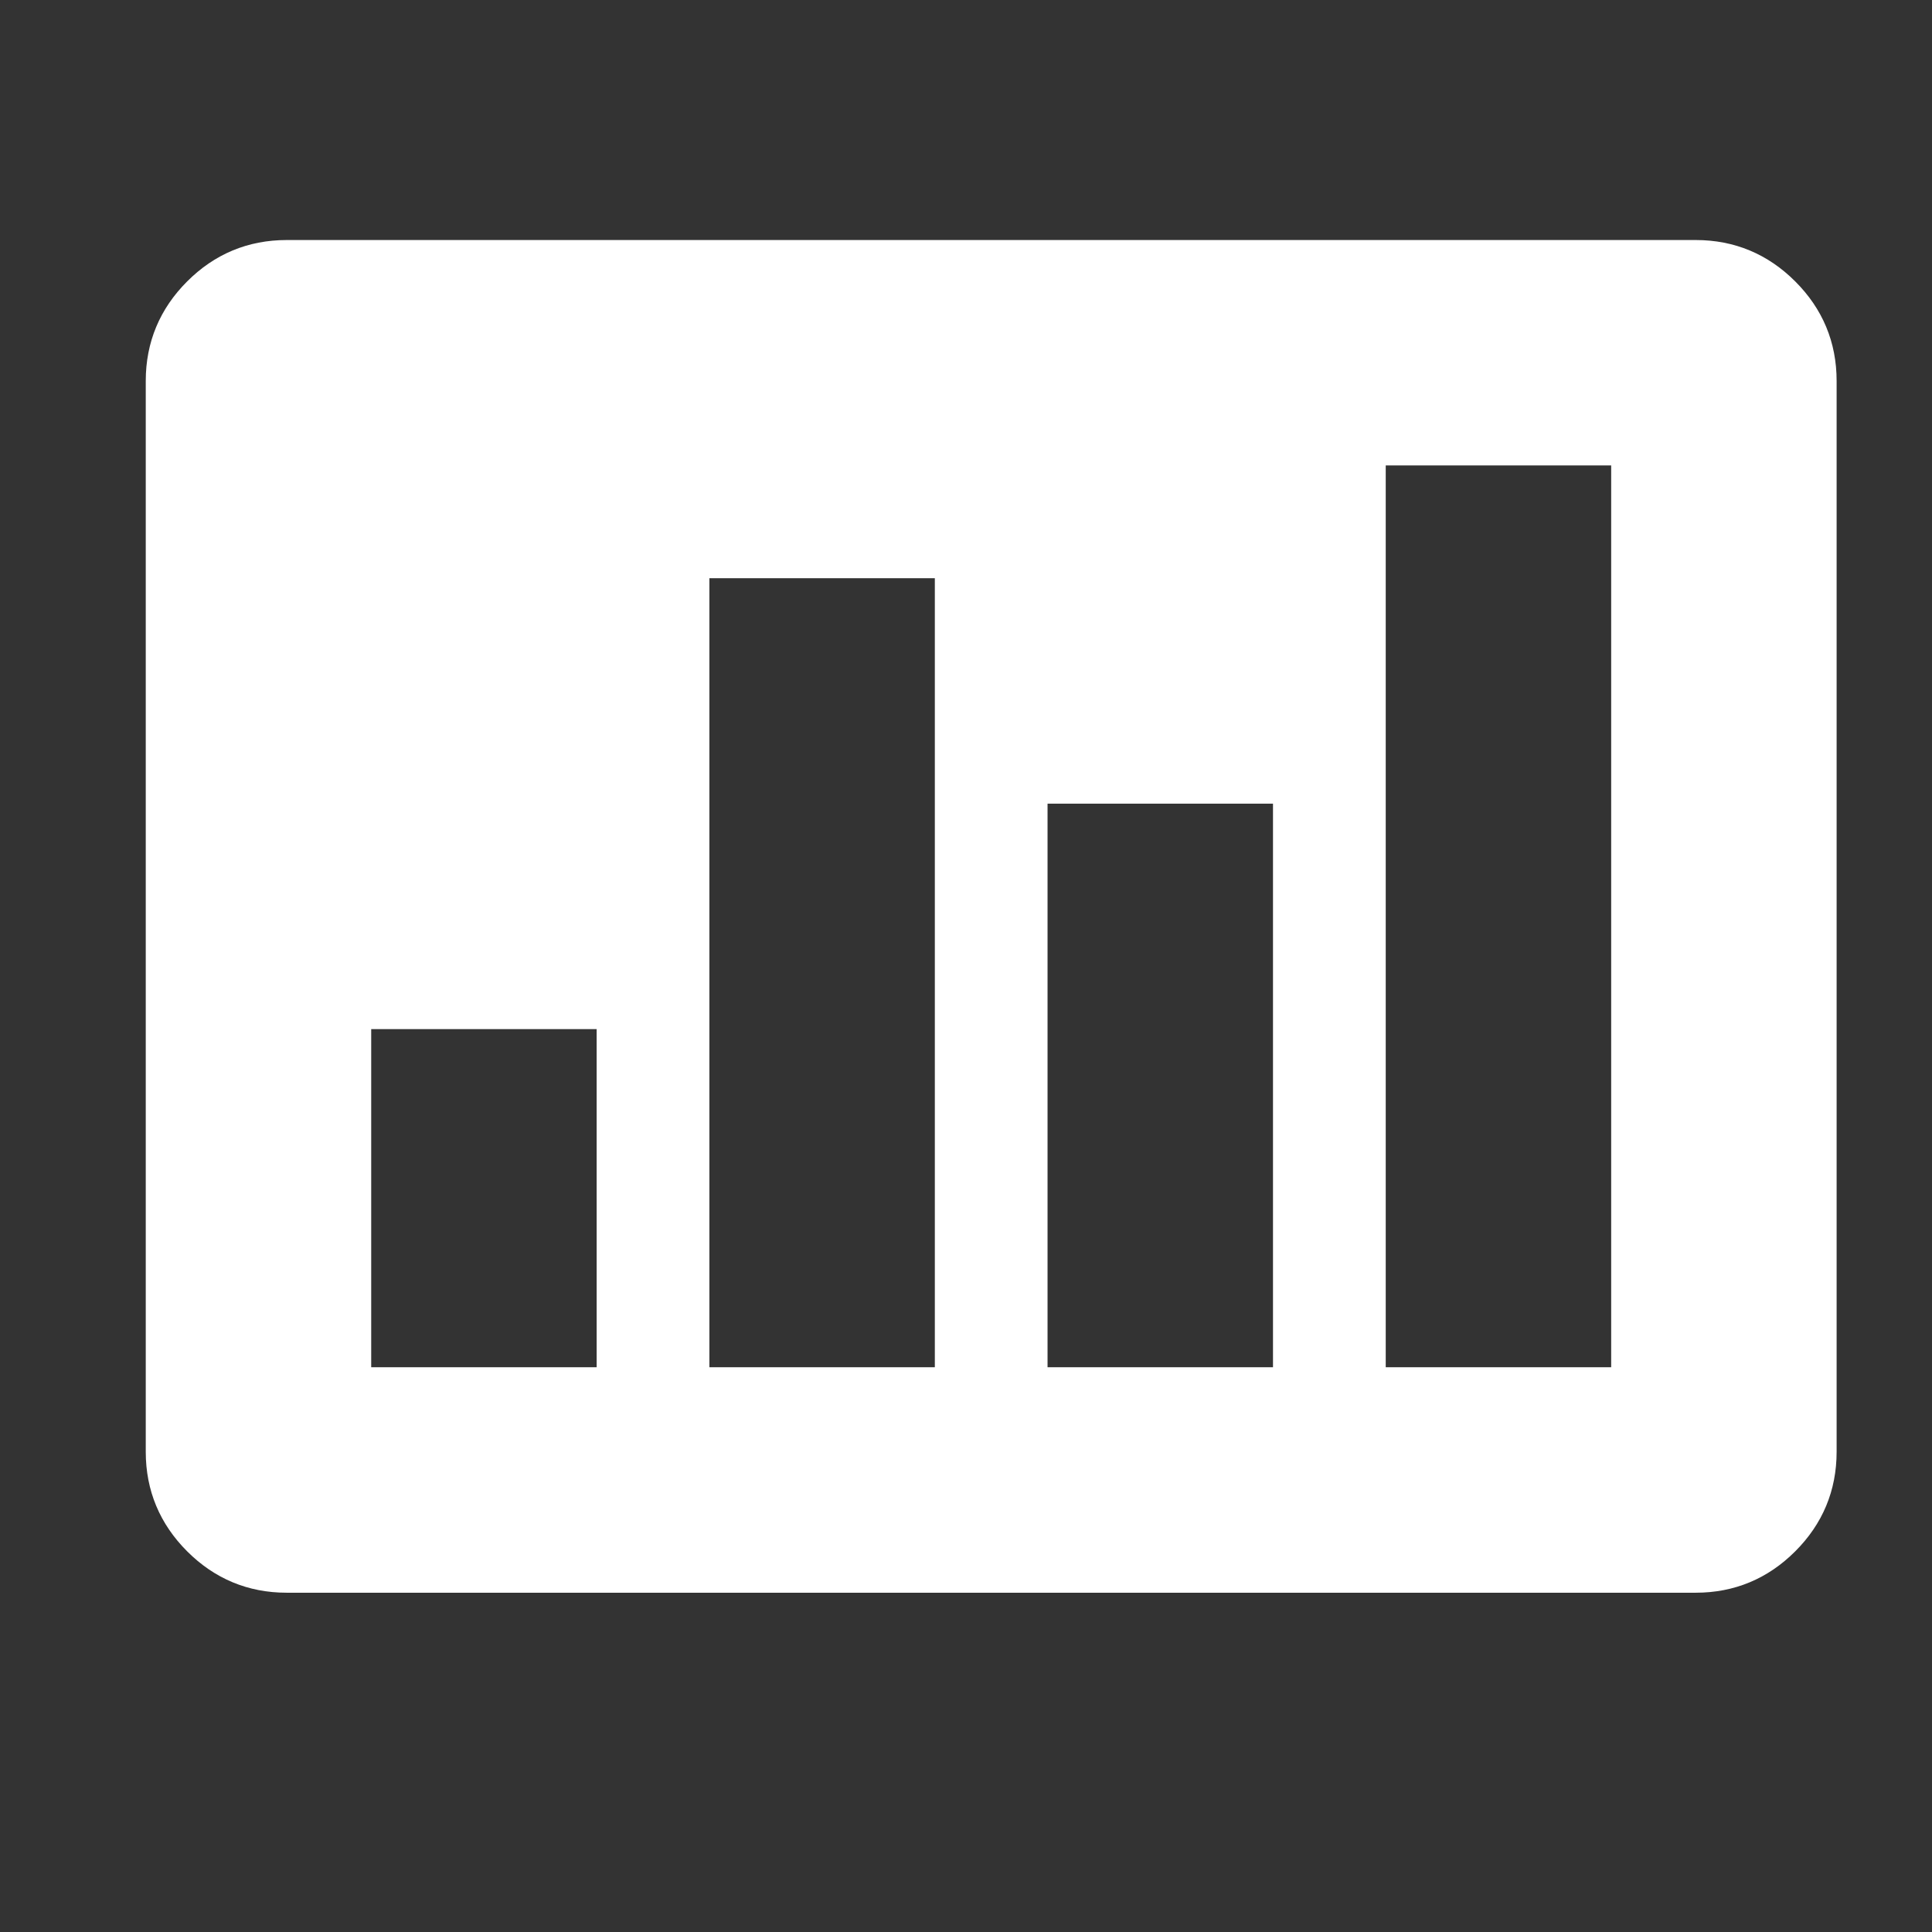 <?xml version="1.0" standalone="no"?><!DOCTYPE svg PUBLIC "-//W3C//DTD SVG 1.1//EN" "http://www.w3.org/Graphics/SVG/1.1/DTD/svg11.dtd"><svg t="1528711247683" class="icon" style="" viewBox="0 0 1024 1024" version="1.1" xmlns="http://www.w3.org/2000/svg" p-id="5582" xmlns:xlink="http://www.w3.org/1999/xlink" width="128" height="128"><rect x="0" y="0" width="1024" height="1024" fill="#333333" stroke="none"/><defs><style type="text/css"></style></defs><path d="M77.577 801.459" p-id="5583" fill="#ffffff"></path><path d="M77.253 784.435" p-id="5584" fill="#ffffff"></path><path d="M951.51 149.162c-14.474-14.488-32.194-21.941-52.734-21.941L151.941 127.222c-20.54 0-38.277 7.453-52.749 21.941-14.471 14.457-21.939 32.194-21.939 52.732l0 567.604c0 20.539 7.468 38.276 21.939 52.734 14.474 14.488 32.211 21.941 52.749 21.941l746.834 0c20.54 0 38.262-7.453 52.734-21.941 14.485-14.458 21.938-32.195 21.938-52.734L973.447 201.894C973.448 181.356 965.995 163.619 951.51 149.162zM316.237 724.669 196.743 724.669 196.743 545.451l119.492 0L316.236 724.669zM495.481 724.668 375.989 724.668 375.989 306.466l119.492 0L495.481 724.668zM674.712 724.668 555.221 724.668l0-298.724 119.492 0L674.713 724.668zM853.958 724.668 734.466 724.668 734.466 246.699l119.492 0L853.959 724.668z" p-id="5585" fill="#ffffff"></path><path d="M973.448 784.435" p-id="5586" fill="#ffffff"></path></svg>